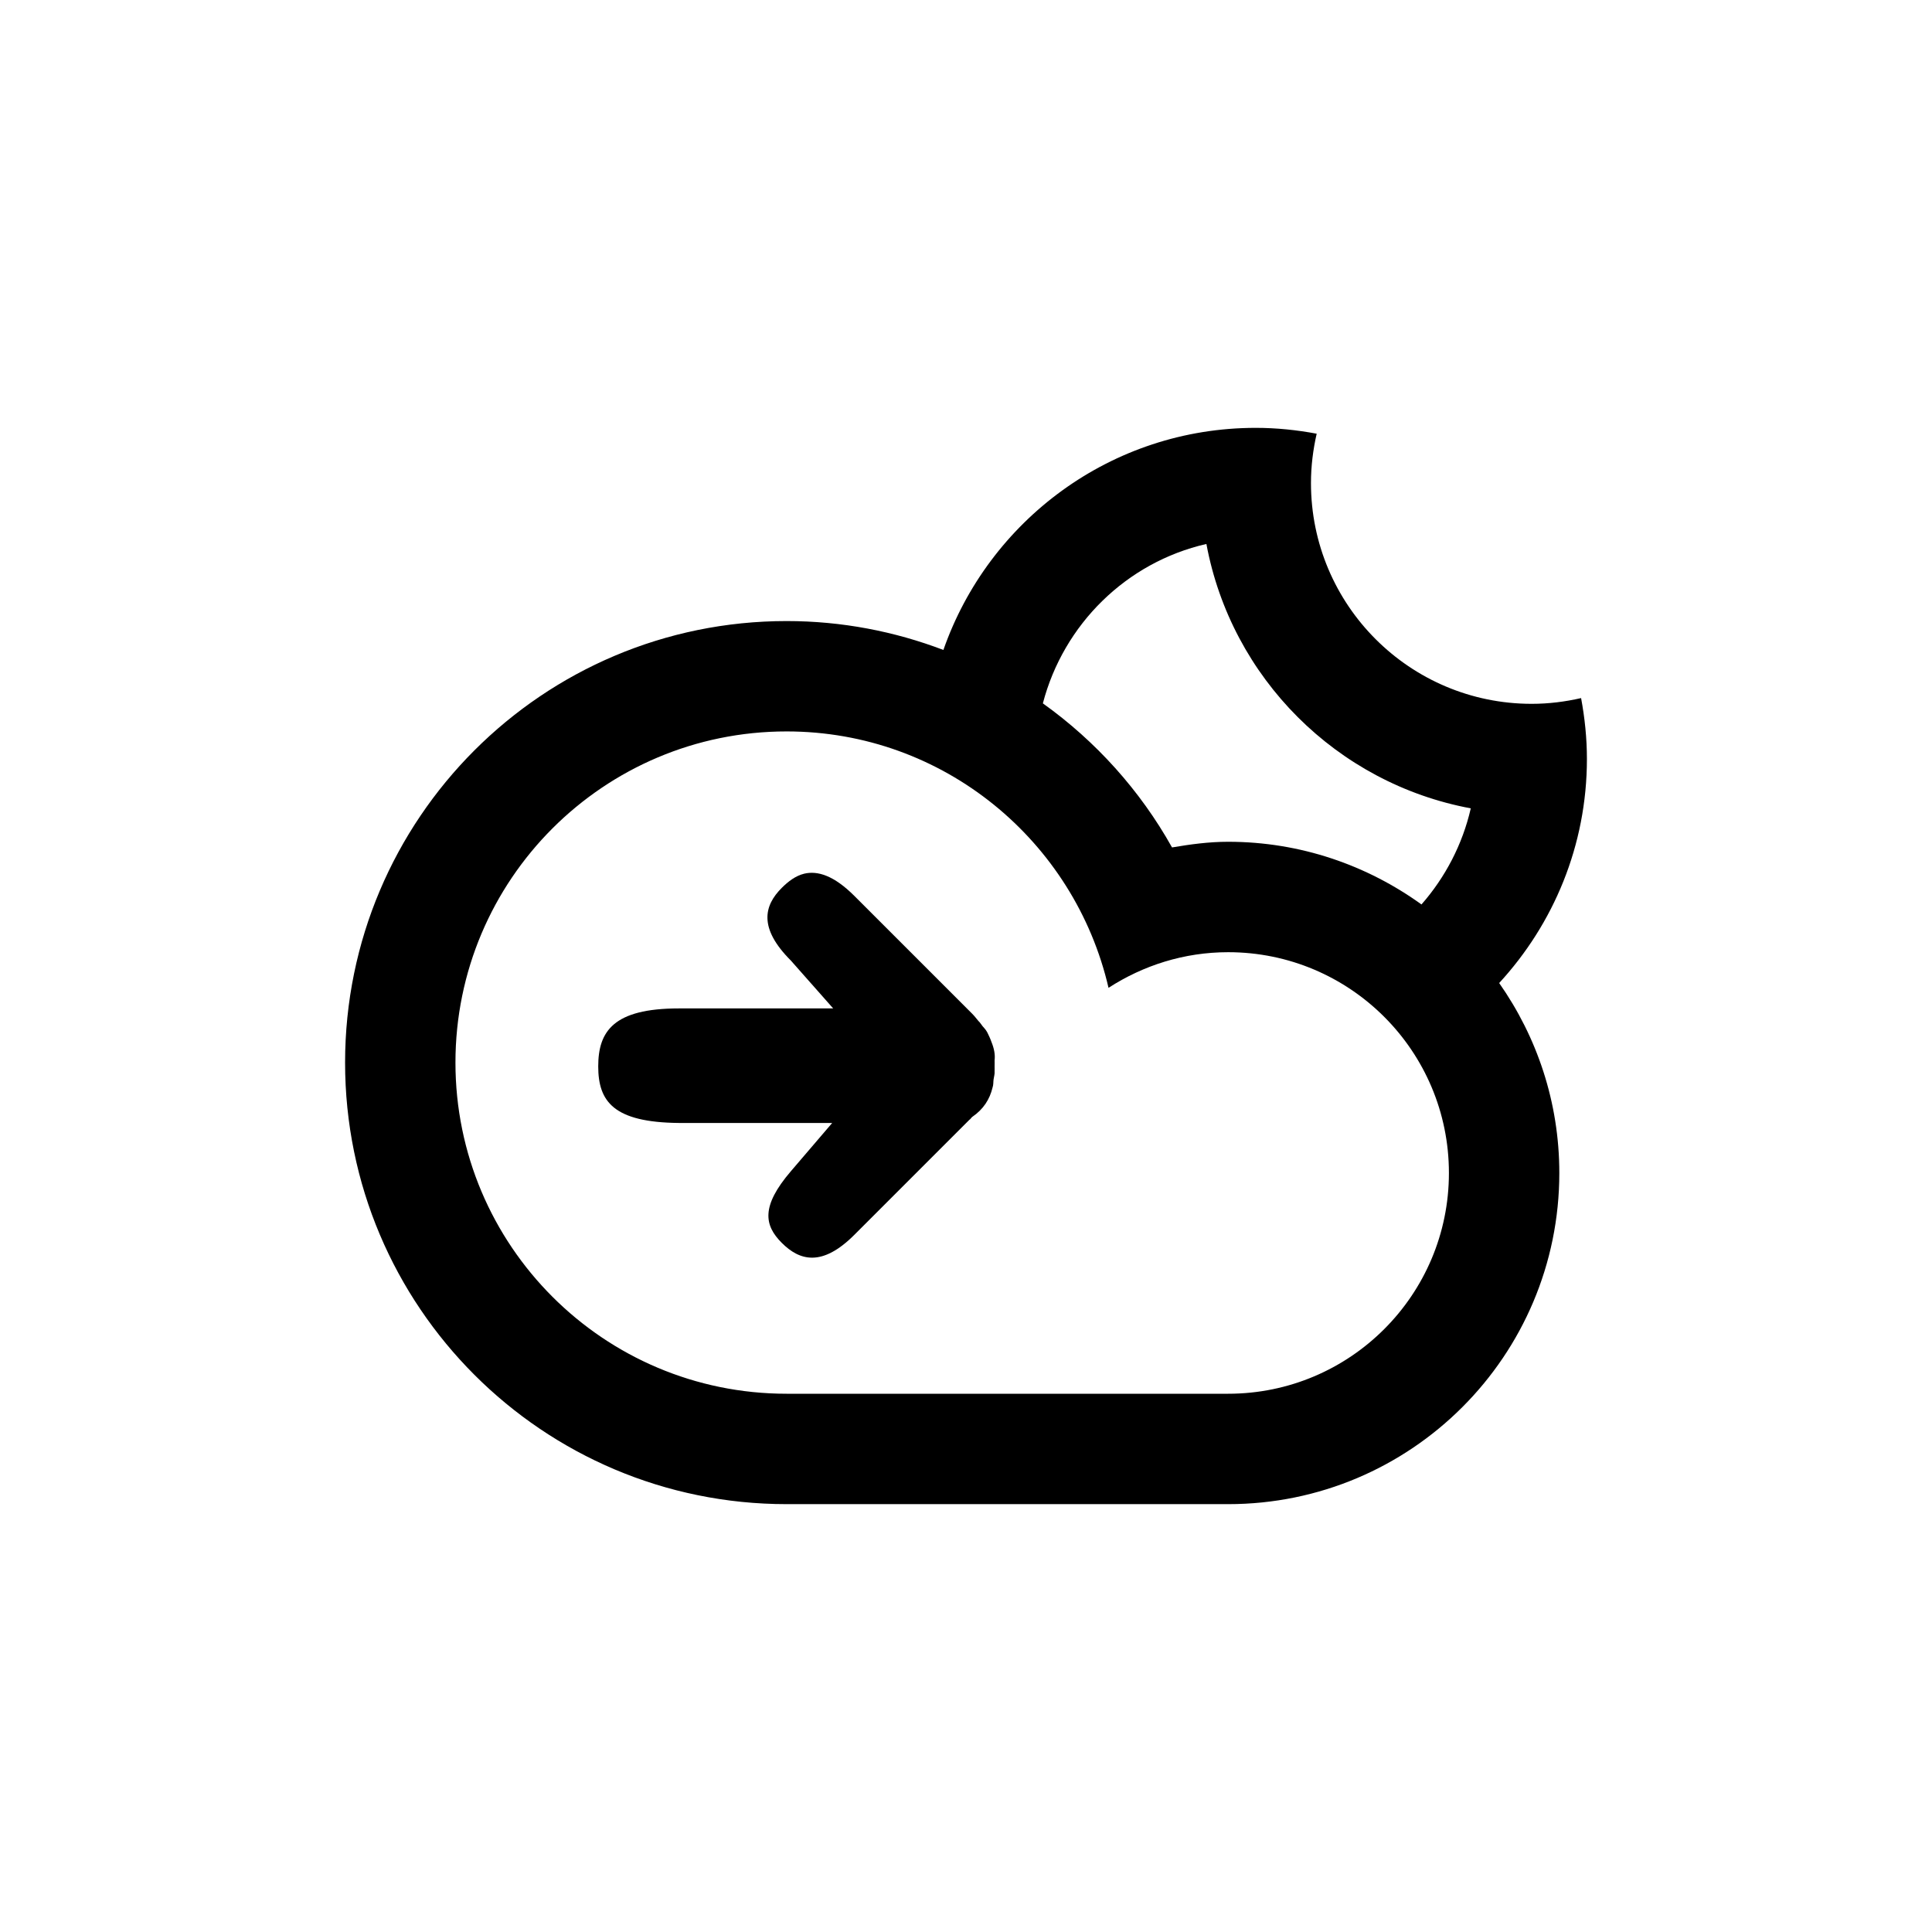 <?xml version="1.0" encoding="UTF-8" standalone="no"?>
<!-- Generator: Adobe Illustrator 15.1.0, SVG Export Plug-In . SVG Version: 6.00 Build 0)  -->

<svg
   xmlns:dc="http://purl.org/dc/elements/1.1/"
   xmlns:cc="http://creativecommons.org/ns#"
   xmlns:rdf="http://www.w3.org/1999/02/22-rdf-syntax-ns#"
   xmlns:svg="http://www.w3.org/2000/svg"
   xmlns="http://www.w3.org/2000/svg"
   xmlns:sodipodi="http://sodipodi.sourceforge.net/DTD/sodipodi-0.dtd"
   xmlns:inkscape="http://www.inkscape.org/namespaces/inkscape"
   version="1.1"
   id="Layer_1"
   x="0px"
   y="0px"
   width="70"
   height="70"
   viewBox="0 0 70 70"
   enable-background="new 0 0 100 100"
   xml:space="preserve"
   inkscape:version="0.48.5 r10040"
   sodipodi:docname="cloud_moon.svg"><defs
   id="defs3365" /><sodipodi:namedview
   pagecolor="#ffffff"
   bordercolor="#666666"
   borderopacity="1"
   objecttolerance="10"
   gridtolerance="10"
   guidetolerance="10"
   inkscape:pageopacity="0"
   inkscape:pageshadow="2"
   inkscape:window-width="1600"
   inkscape:window-height="1138"
   id="namedview3363"
   showgrid="false"
   inkscape:zoom="6.675088"
   inkscape:cx="7.6248915"
   inkscape:cy="33.656603"
   inkscape:window-x="1594"
   inkscape:window-y="-6"
   inkscape:window-maximized="1"
   inkscape:current-layer="Layer_1" />
<path
   clip-rule="evenodd"
   d="m 54.318,35.617 0,0 c 1.368,1.949 2.179,4.318 2.179,6.883 0,6.625 -5.371,11.998 -11.998,11.998 -2.775,0 -12.801,0 -15.998,0 -8.836,0 -15.998,-7.162 -15.998,-15.998 0,-8.836 7.162,-15.998 15.998,-15.998 2.002,0 3.914,0.375 5.68,1.047 l 0,0 c 1.635,-4.682 6.078,-8.047 11.318,-8.047 0.755,0 1.491,0.078 2.207,0.212 -0.131,0.575 -0.207,1.173 -0.207,1.788 0,4.418 3.581,7.999 7.998,7.999 0.616,0 1.213,-0.076 1.789,-0.208 0.133,0.717 0.211,1.453 0.211,2.208 -10e-4,3.133 -1.212,5.979 -3.179,8.116 z M 16.502,38.5 c 0,6.627 5.371,11.998 11.998,11.998 3.616,0 12.979,0 15.998,0 4.418,0 7.999,-3.582 7.999,-7.998 0,-4.418 -3.581,-8 -7.999,-8 -1.6,0 -3.083,0.482 -4.334,1.291 -1.231,-5.316 -5.973,-9.29 -11.664,-9.29 -6.627,0 -11.998,5.372 -11.998,11.999 z M 36.051,24.404 c 10e-4,0 0.002,0 0.002,0 0,0 -10e-4,0 -0.002,0 z m 7.659,-4.695 c -2.9,0.664 -5.175,2.91 -5.925,5.775 l 0,0 c 1.918,1.372 3.523,3.152 4.68,5.22 0.664,-0.113 1.337,-0.205 2.033,-0.205 2.618,0 5.033,0.85 7.005,2.271 l 0,0 c 0.858,-0.979 1.485,-2.168 1.786,-3.482 -4.853,-0.904 -8.675,-4.723 -9.579,-9.579 z"
   id="path3361"
   inkscape:connector-curvature="0"
   style="fill-rule:evenodd" />
<path
   style="fill:#000000;fill-opacity:1;fill-rule:evenodd"
   d="m 29.128,31.658 c -0.296,0.072 -0.565,0.273 -0.804,0.512 -0.637,0.637 -0.853,1.449 0.329,2.631 l 1.535,1.736 -5.59,0 c -2.367,0 -2.923,0.826 -2.923,2.1 0,1.274 0.558,2.028 2.923,2.05 l 5.554,0 -1.498,1.75 c -1.087,1.27 -0.965,1.958 -0.329,2.594 0.637,0.637 1.448,0.891 2.631,-0.292 l 4.165,-4.165 c 0.048,-0.027 0.066,-0.08 0.11,-0.11 0.397,-0.272 0.629,-0.631 0.731,-1.06 0.036,-0.102 0.024,-0.198 0.037,-0.292 0.013,-0.097 0.047,-0.202 0.037,-0.292 0.003,-0.06 0,-0.122 0,-0.183 0,-0.073 0.004,-0.148 0,-0.219 0.025,-0.201 -0.014,-0.42 -0.11,-0.658 -0.019,-0.061 -0.049,-0.124 -0.073,-0.183 -0.034,-0.064 -0.066,-0.153 -0.11,-0.219 -0.04,-0.069 -0.095,-0.119 -0.146,-0.183 -0.033,-0.043 -0.072,-0.102 -0.11,-0.146 -0.012,-0.011 -0.024,-0.025 -0.037,-0.037 -0.072,-0.083 -0.132,-0.169 -0.219,-0.256 l -4.275,-4.275 c -0.739,-0.739 -1.333,-0.924 -1.827,-0.804 z"
   id="path3960-8"
   inkscape:connector-curvature="0"
   sodipodi:nodetypes="ssscssscssscccccscccccccsss" /></svg>